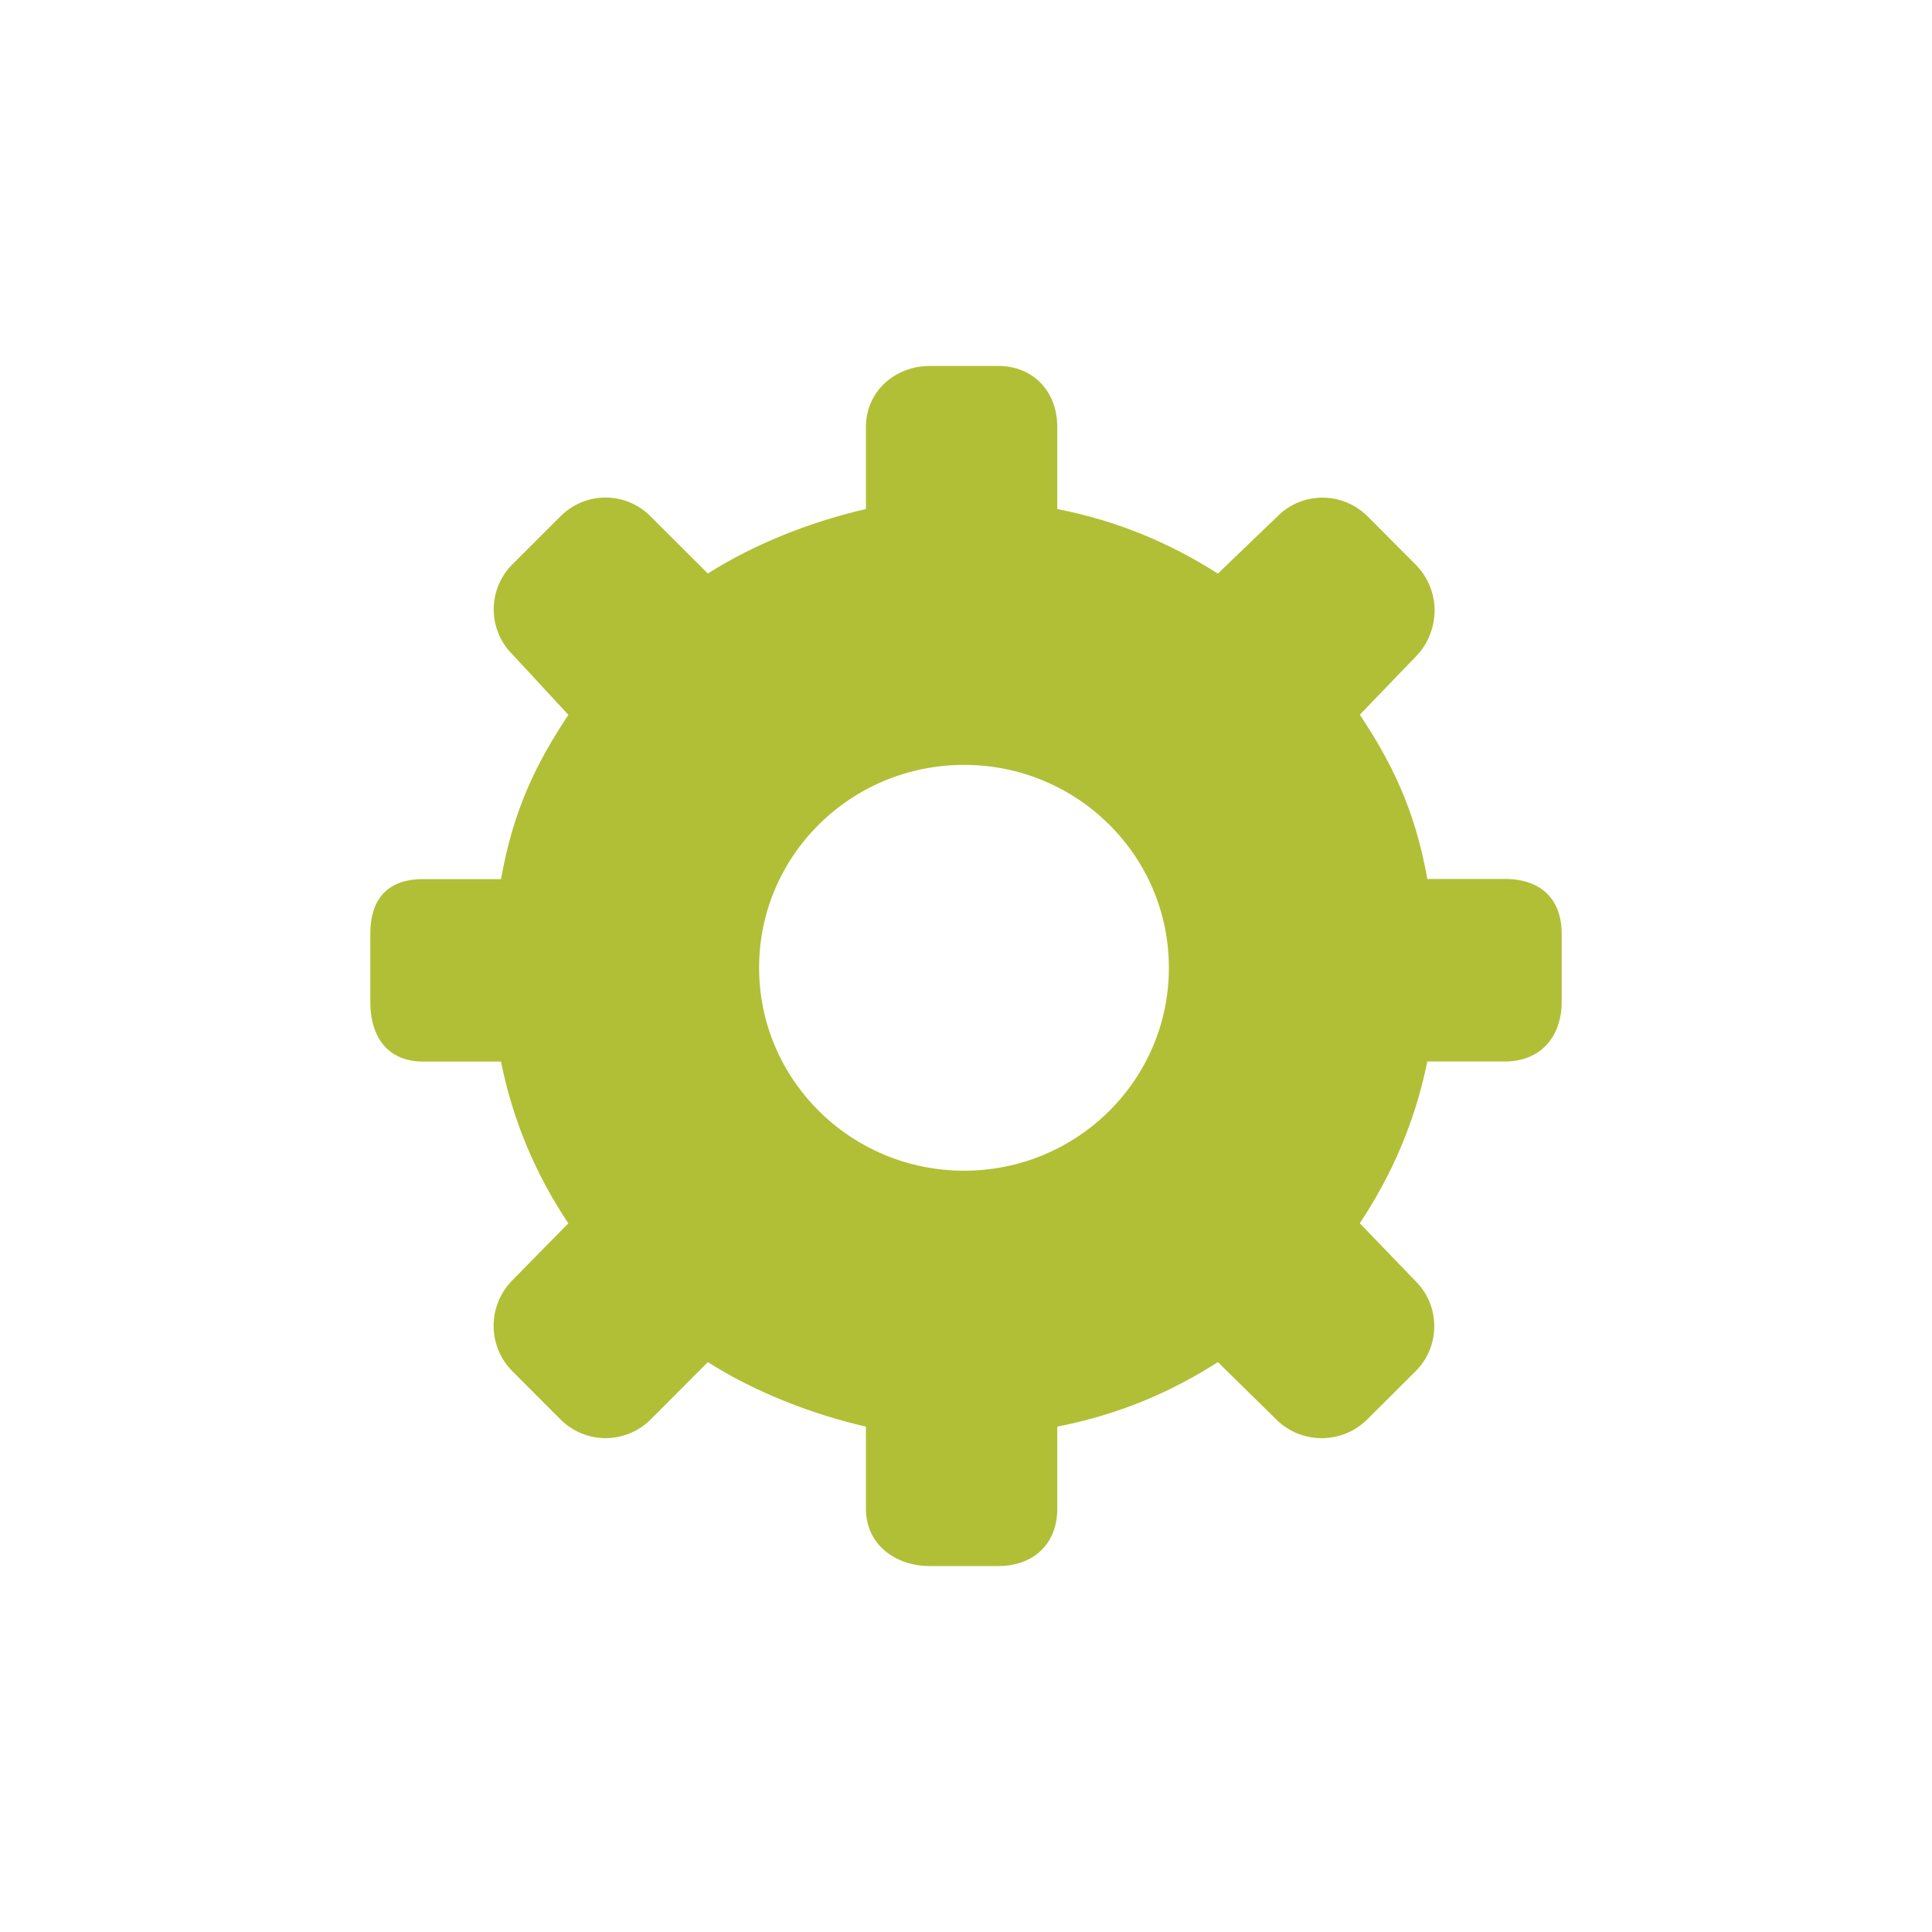 <?xml version="1.0" encoding="utf-8"?>
<!-- Generator: Adobe Illustrator 16.0.0, SVG Export Plug-In . SVG Version: 6.00 Build 0)  -->
<!DOCTYPE svg PUBLIC "-//W3C//DTD SVG 1.1//EN" "http://www.w3.org/Graphics/SVG/1.1/DTD/svg11.dtd">
<svg version="1.1" id="Layer_3" xmlns="http://www.w3.org/2000/svg" xmlns:xlink="http://www.w3.org/1999/xlink" x="0px" y="0px"
	 width="600px" height="600px" viewBox="0 0 600 600" enable-background="new 0 0 600 600" xml:space="preserve">
<path fill="#B1BF36" d="M131.401,329.68h24.18c3.809,18.914,11.02,35.391,20.916,50.24l-17.375,17.676
	c-3.723,3.724-5.831,8.9-5.831,14.164c0,5.266,2.108,10.357,5.831,14.08l14.946,14.979c7.757,7.746,20.222,7.746,28.021,0
	l17.75-17.804c14.754,9.438,32.867,16.349,49.086,20.028v25.55c0,10.955,8.987,17.76,19.89,17.76h21.174
	c10.912,0,18.358-6.805,18.358-17.76v-25.55c18.895-3.681,35.113-10.57,49.877-20.028l18.146,17.824
	c7.746,7.725,20.435,7.725,28.201,0l15.021-14.957c3.725-3.68,5.842-8.729,5.842-14.016c0-5.242-2.054-10.271-5.799-13.974
	l-17.332-17.995c9.845-14.871,17.118-31.326,20.971-50.242h24.137c10.956,0,17.589-7.617,17.589-18.551v-21.1
	c0-10.934-6.633-17.032-17.589-17.032h-24.137c-3.853-21.612-11.084-36.12-20.971-51.013l17.396-18.06
	c3.701-3.723,5.842-9.116,5.842-14.336c0-5.264-2.161-10.464-5.842-14.166l-14.957-15.021c-7.769-7.746-20.285-7.789-28.01-0.021
	l-18.511,17.781c-14.807-9.415-30.982-16.348-49.877-20.049V132.54c0-10.934-7.446-18.894-18.358-18.894h-21.174
	c-10.902,0-19.89,7.96-19.89,18.894v25.549c-16.219,3.68-34.332,10.592-49.086,20.028l-17.814-17.782
	c-7.734-7.746-20.199-7.746-27.935-0.021l-14.946,14.936c-3.723,3.723-5.82,8.752-5.82,14.016c0,5.221,2.098,10.271,5.842,13.994
	l17.354,18.745c-9.896,14.893-17.107,29.4-20.916,51.012h-24.201c-10.977,0-16.401,6.099-16.401,17.033v21.099
	C115,322.061,120.425,329.68,131.401,329.68z M299.406,237.54c35.146,0,63.604,28.224,63.604,63.017
	c0,34.813-28.459,63.017-63.604,63.017c-35.167,0-63.658-28.244-63.658-63.017C235.727,265.742,264.218,237.54,299.406,237.54z"/>
</svg>
